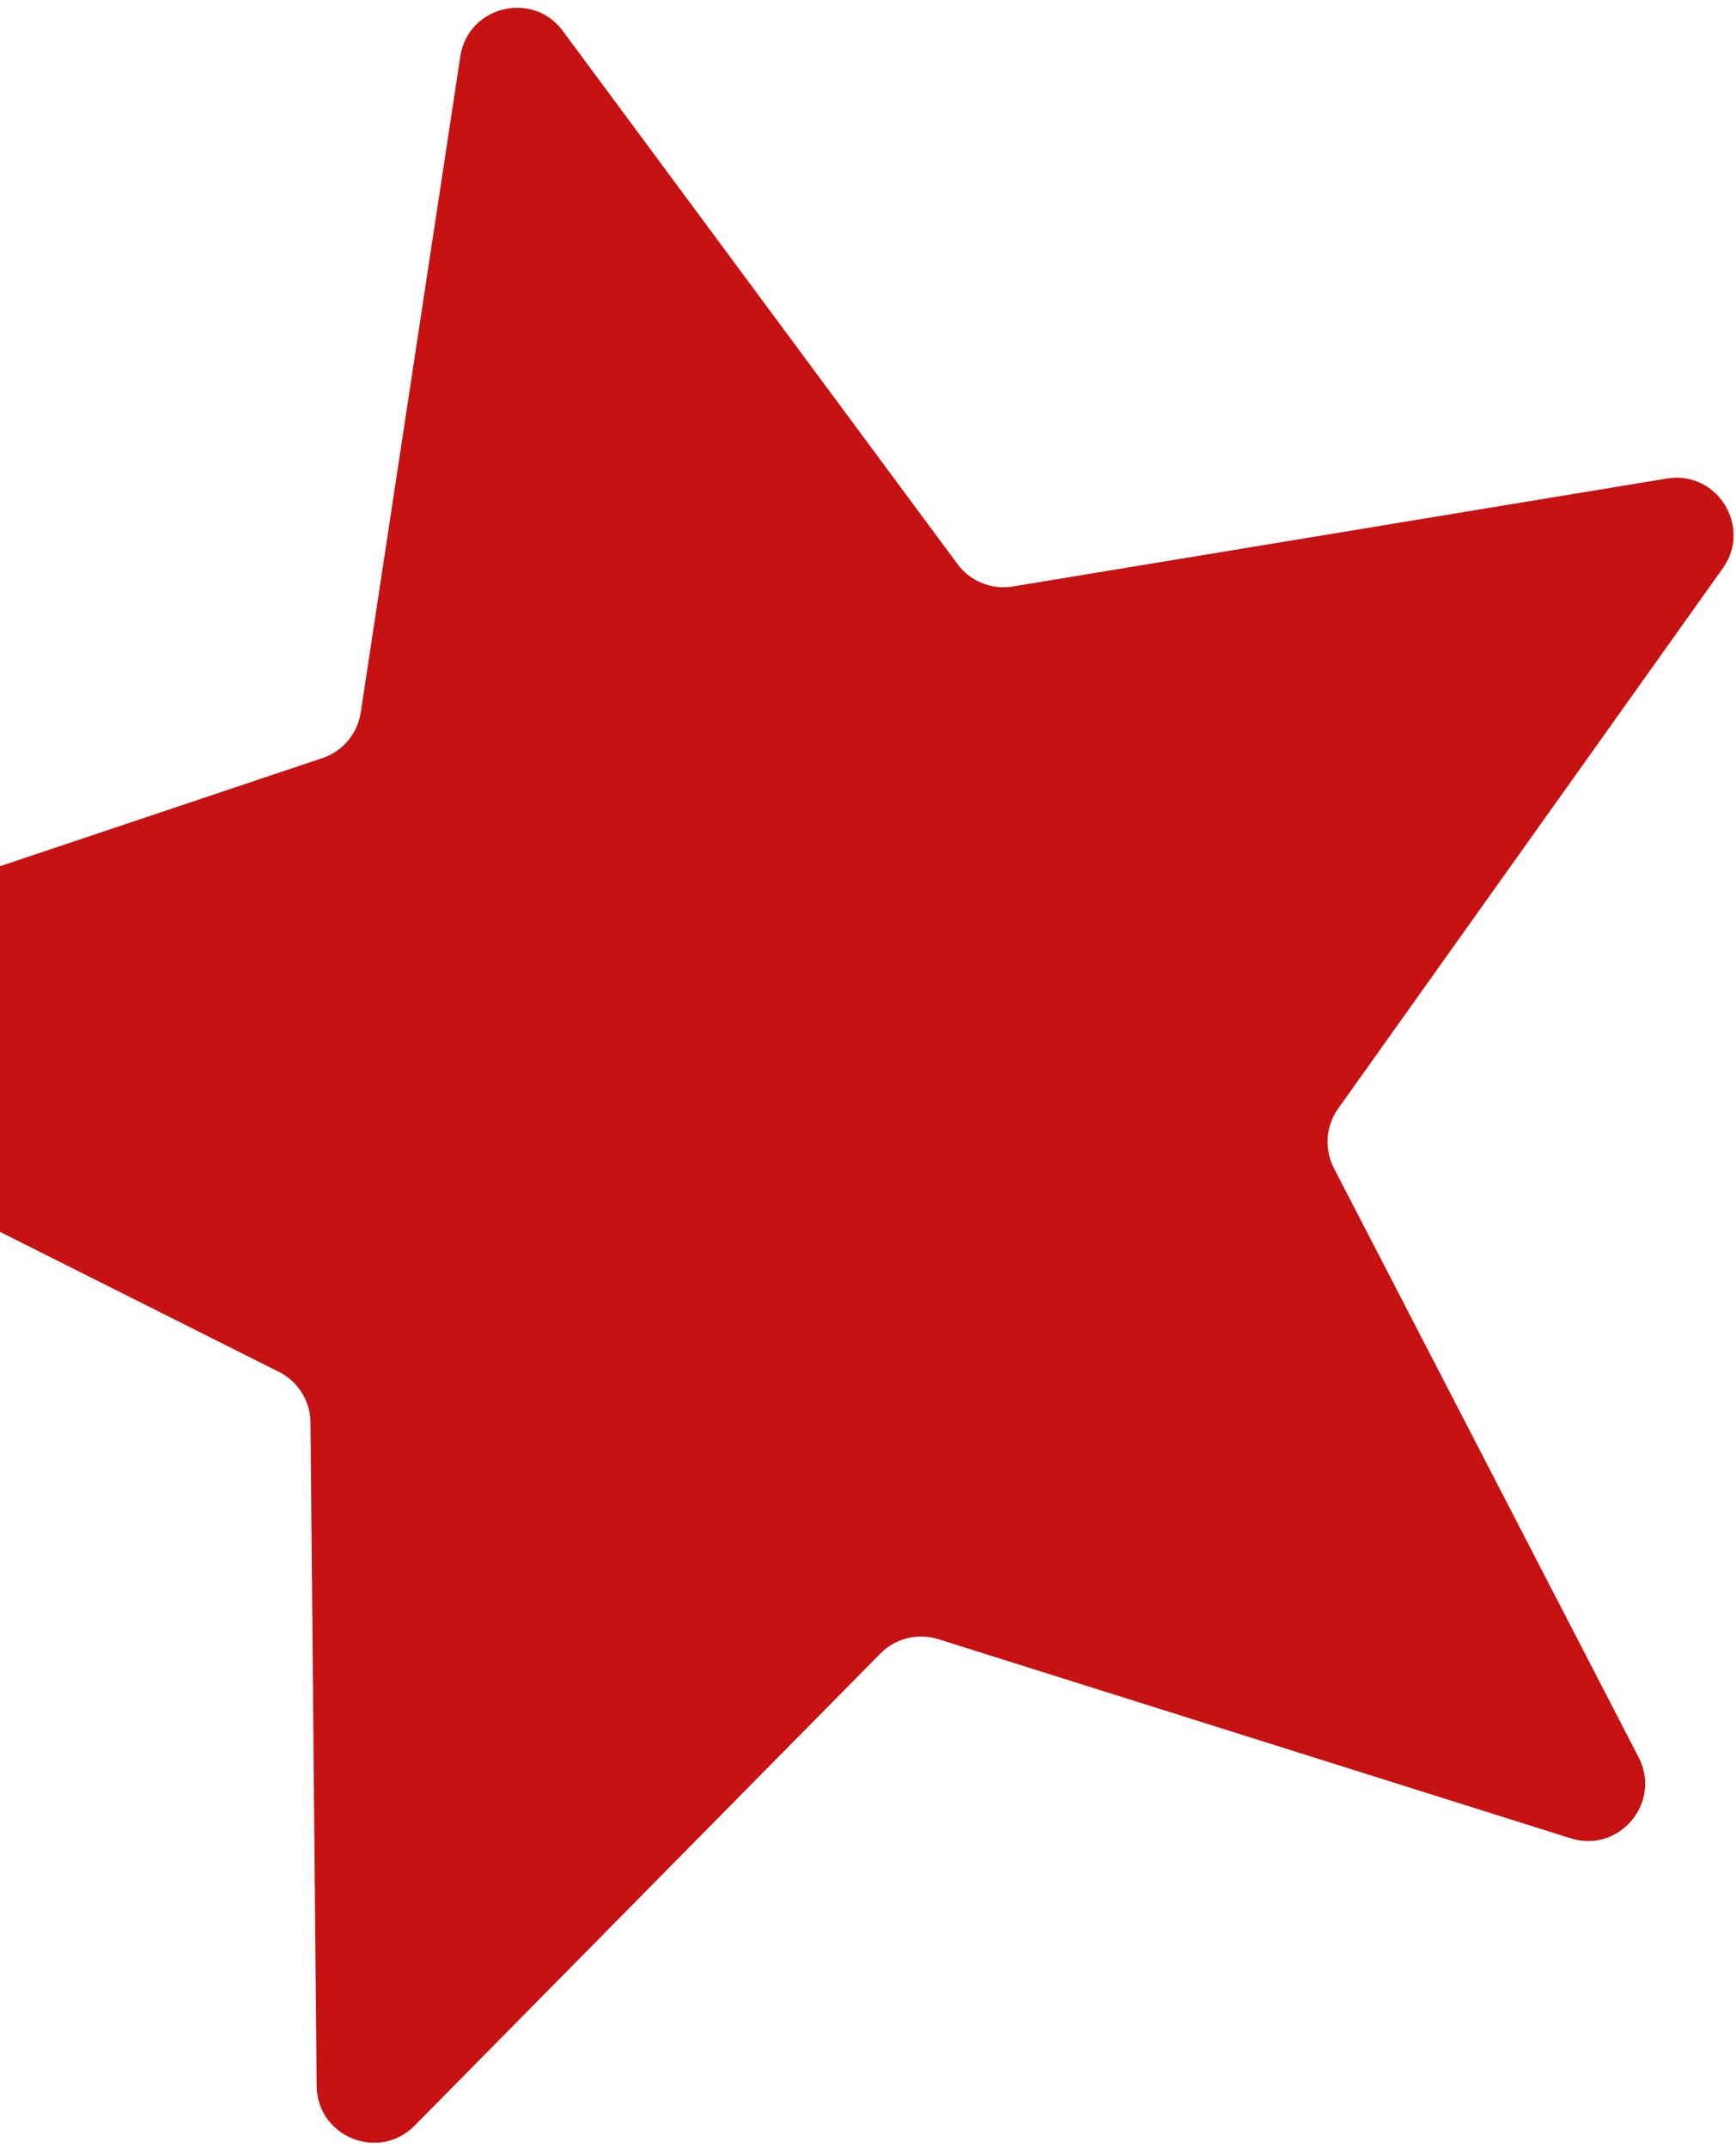 <svg width="182" height="225" viewBox="0 0 182 225" fill="none" xmlns="http://www.w3.org/2000/svg">
<path d="M48.257 5.917C49.059 0.641 55.833 -1.042 59.01 3.246L100.382 59.092C101.721 60.9 103.96 61.806 106.18 61.44L174.754 50.131C180.02 49.263 183.714 55.186 180.617 59.533L140.289 116.137C138.984 117.969 138.813 120.378 139.847 122.376L171.793 184.1C174.247 188.839 169.755 194.183 164.664 192.581L98.368 171.718C96.222 171.043 93.878 171.625 92.298 173.226L43.467 222.682C39.717 226.48 33.247 223.859 33.198 218.523L32.553 149.025C32.532 146.775 31.254 144.726 29.243 143.717L-32.883 112.56C-37.653 110.167 -37.16 103.204 -32.1 101.508L33.797 79.418C35.931 78.703 37.484 76.854 37.822 74.63L48.257 5.917Z" fill="#C61212"/>
</svg>

